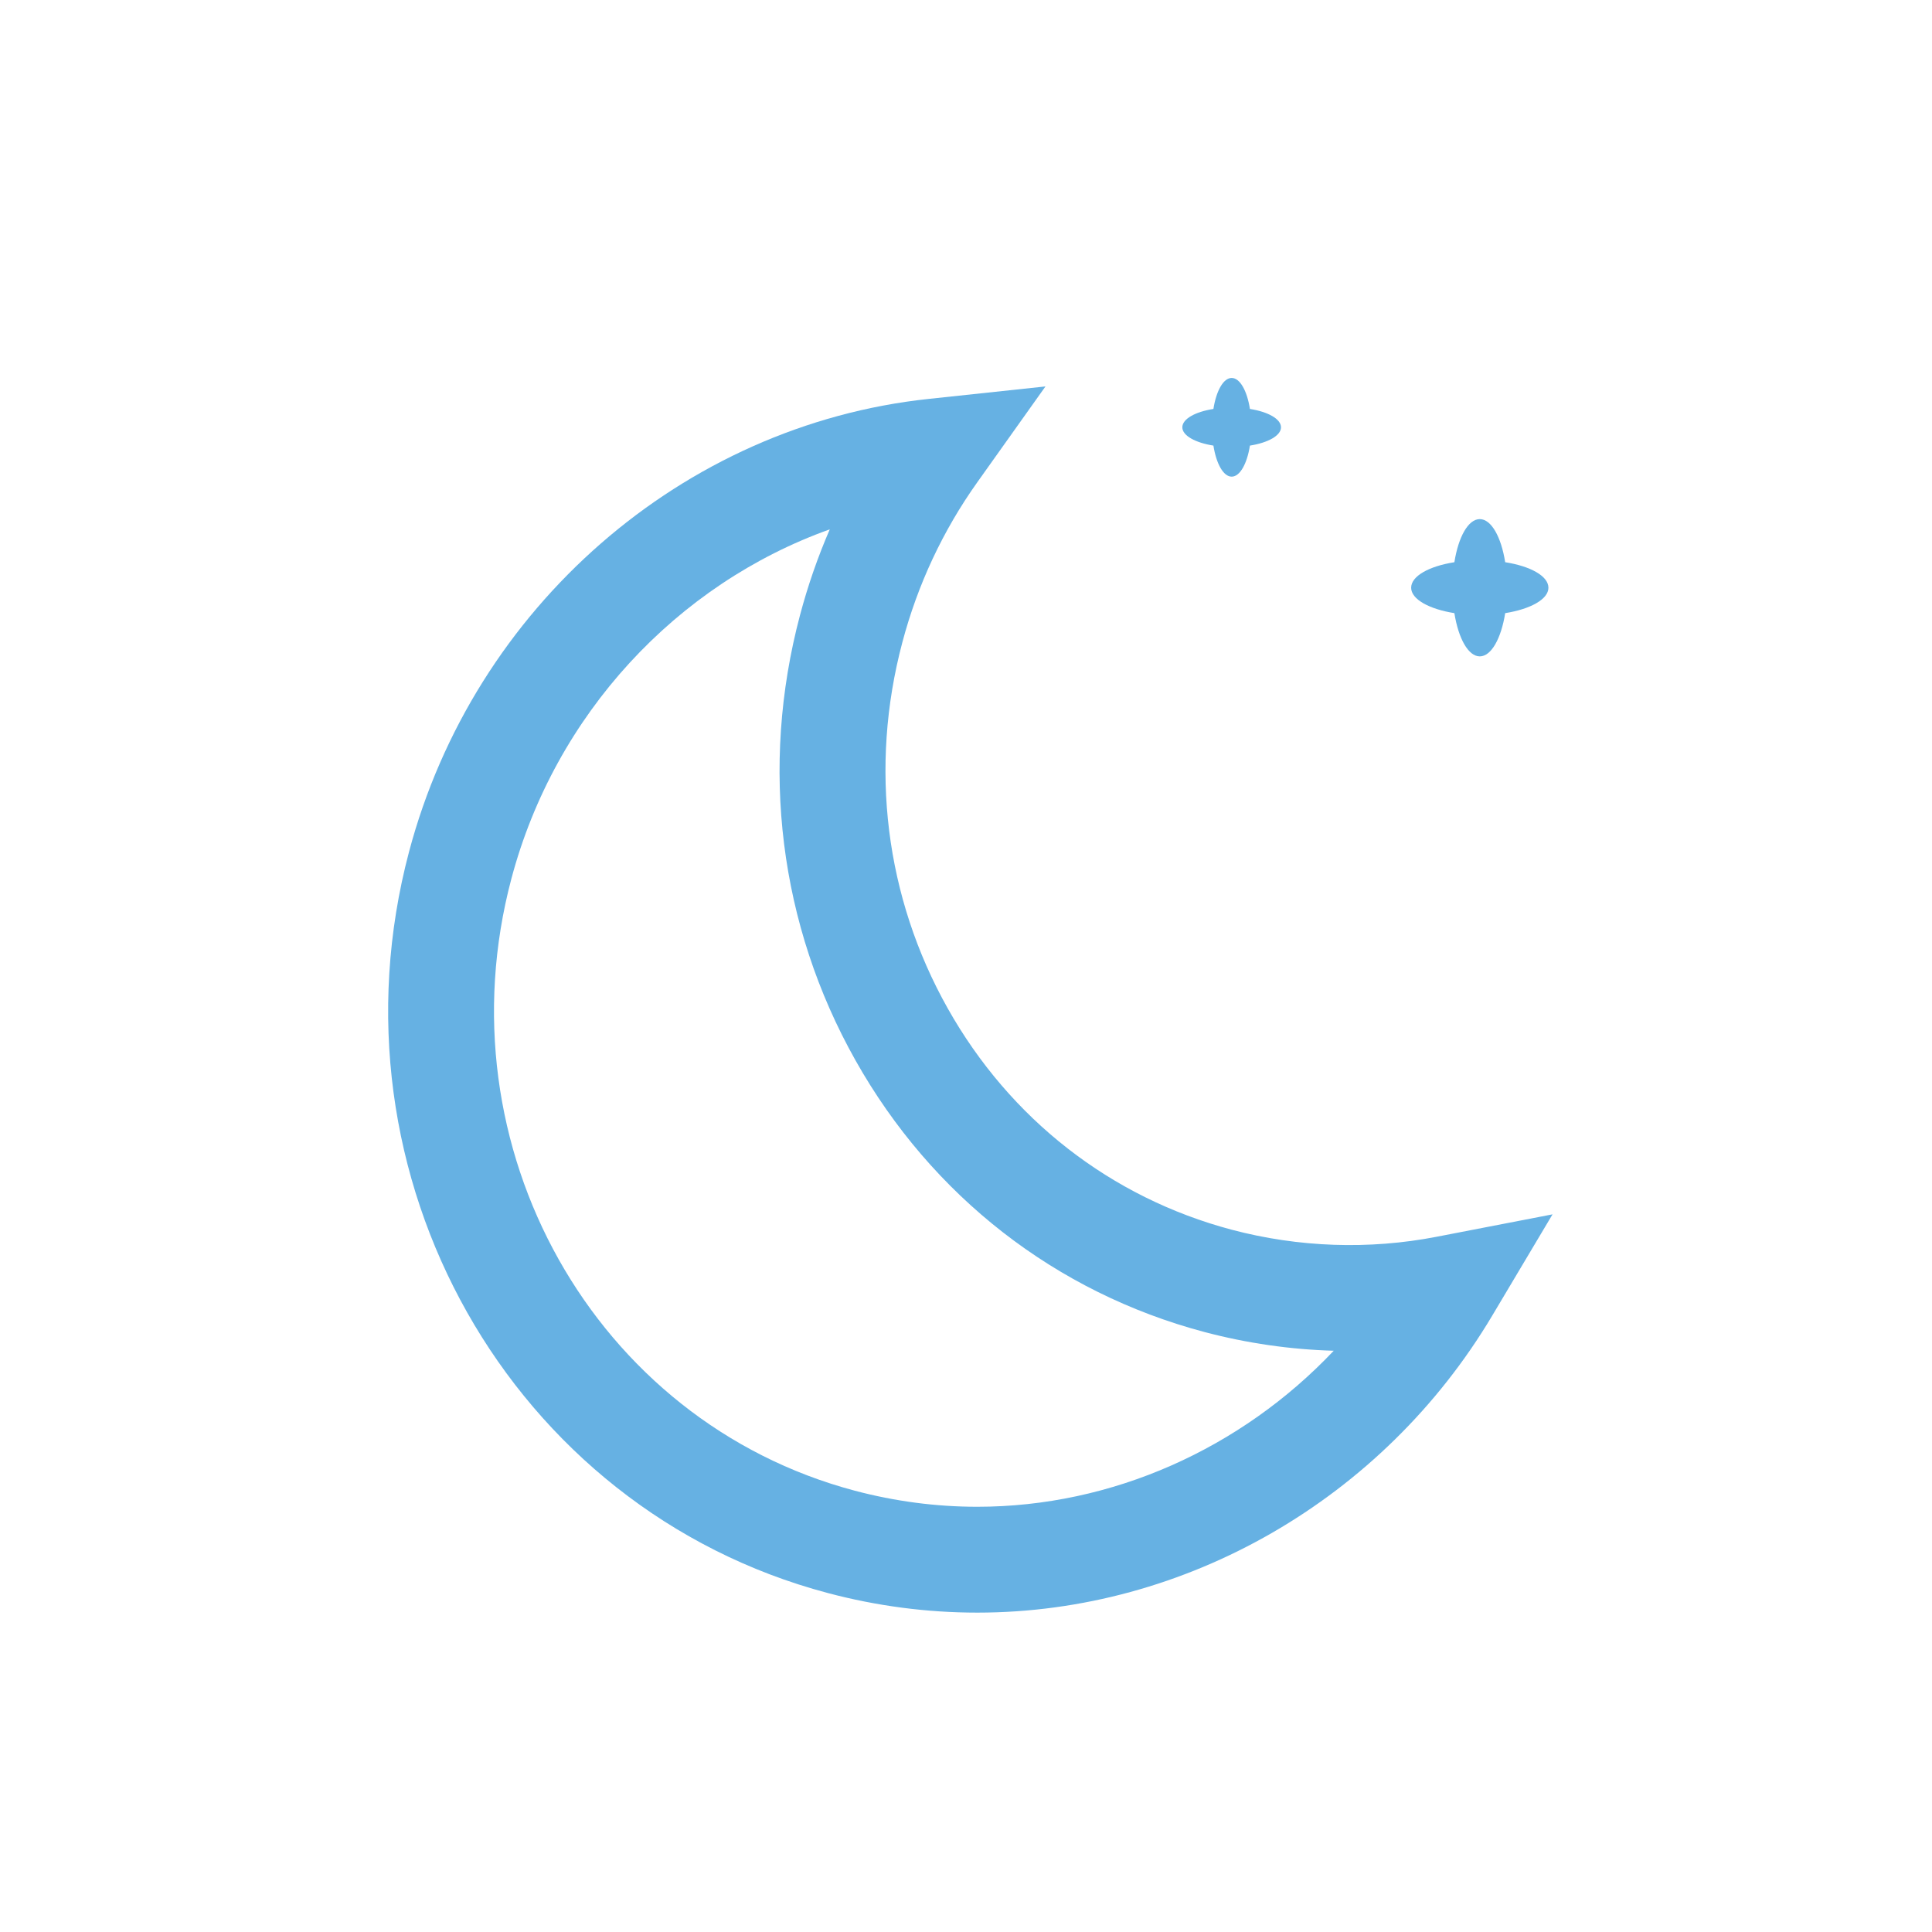 <?xml version="1.0" encoding="utf-8"?>
<!DOCTYPE svg PUBLIC "-//W3C//DTD SVG 1.1//EN" "http://www.w3.org/Graphics/SVG/1.1/DTD/svg11.dtd">
<svg version="1.1" id="icon-weather-moon" xmlns="http://www.w3.org/2000/svg" xmlns:xlink="http://www.w3.org/1999/xlink" x="0px"
	 y="0px" width="100px" height="100px" viewBox="0 0 100 100" enable-background="new 0 0 100 100" xml:space="preserve">
<path fill="#66B1E3" d="M50.587,83.469c-2.604,0-5.21-0.341-7.746-1.016c-16.407-4.355-26.128-21.569-21.668-38.371
	c3.359-12.66,14.166-22.077,26.889-23.434l6.051-0.646l-3.528,4.959c-1.778,2.499-3.085,5.287-3.881,8.291
	c-1.718,6.47-0.882,13.198,2.352,18.945c3.222,5.725,8.441,9.792,14.697,11.453c3.463,0.916,7.107,1.043,10.604,0.365l6.002-1.161
	l-3.128,5.253C71.586,77.583,61.377,83.469,50.587,83.469z M42.949,27.399c-7.911,2.826-14.22,9.569-16.481,18.087
	c-3.685,13.884,4.291,28.092,17.778,31.673c2.078,0.551,4.21,0.831,6.34,0.831c6.966,0,13.645-2.998,18.448-8.076
	c-2.252-0.063-4.498-0.389-6.688-0.968c-7.698-2.044-14.114-7.037-18.066-14.062c-3.938-6.998-4.959-15.181-2.873-23.039
	C41.813,30.316,42.328,28.832,42.949,27.399z"/>
<path fill="#66B1E3" d="M80.146,30.421c0,0.597-0.932,1.107-2.238,1.315c-0.206,1.307-0.719,2.238-1.315,2.238
	s-1.107-0.932-1.314-2.238c-1.308-0.208-2.238-0.719-2.238-1.315c0-0.604,0.931-1.115,2.238-1.321
	c0.207-1.31,0.718-2.231,1.314-2.231s1.109,0.922,1.315,2.231C79.215,29.306,80.146,29.816,80.146,30.421z"/>
<path fill="#66B1E3" d="M66.304,22.118c0,0.429-0.669,0.798-1.608,0.946c-0.148,0.938-0.516,1.607-0.945,1.607
	s-0.797-0.669-0.945-1.607c-0.939-0.148-1.609-0.518-1.609-0.946c0-0.435,0.67-0.803,1.609-0.951
	c0.148-0.94,0.516-1.604,0.945-1.604s0.797,0.663,0.945,1.604C65.635,21.315,66.304,21.684,66.304,22.118z"/>
</svg>